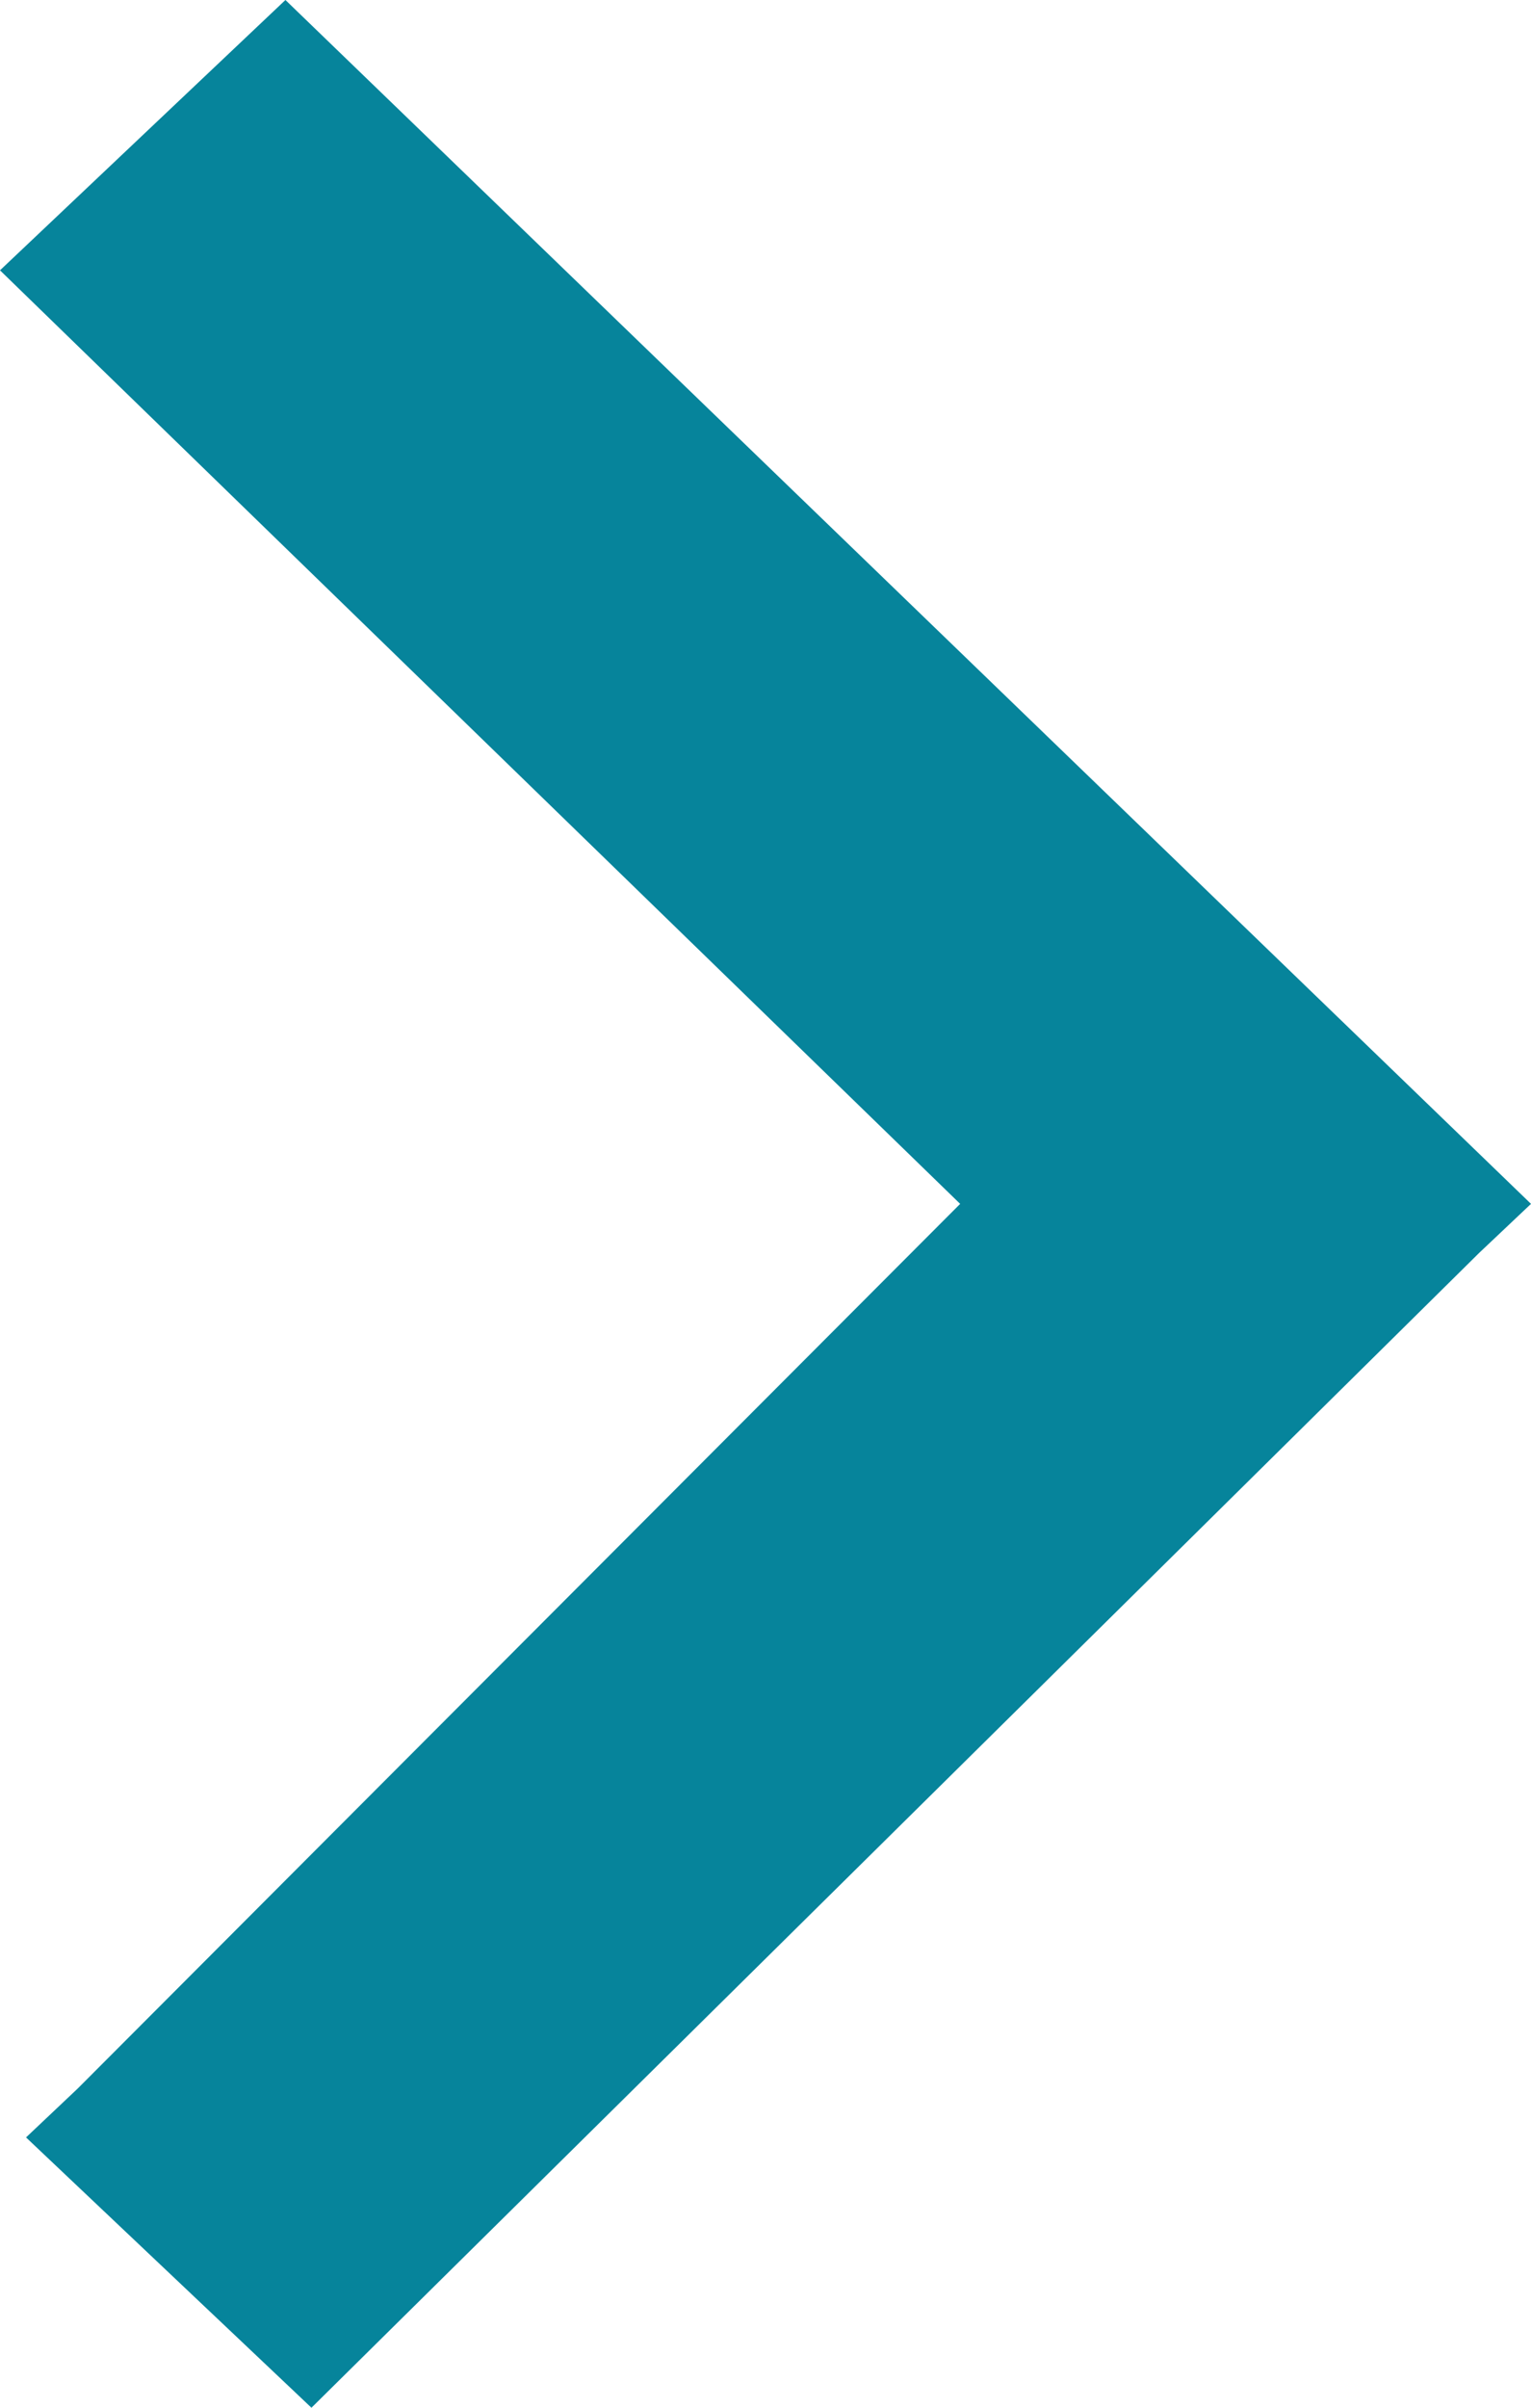 <svg width="7" height="11" viewBox="0 0 7 11" fill="none" xmlns="http://www.w3.org/2000/svg">
<path d="M7 5.5L6.763 5.724L1.424 11L0.119 9.765L0.356 9.541L4.39 5.5L0 1.235L1.305 0L7 5.5Z" fill="#06849B"/>
</svg>
